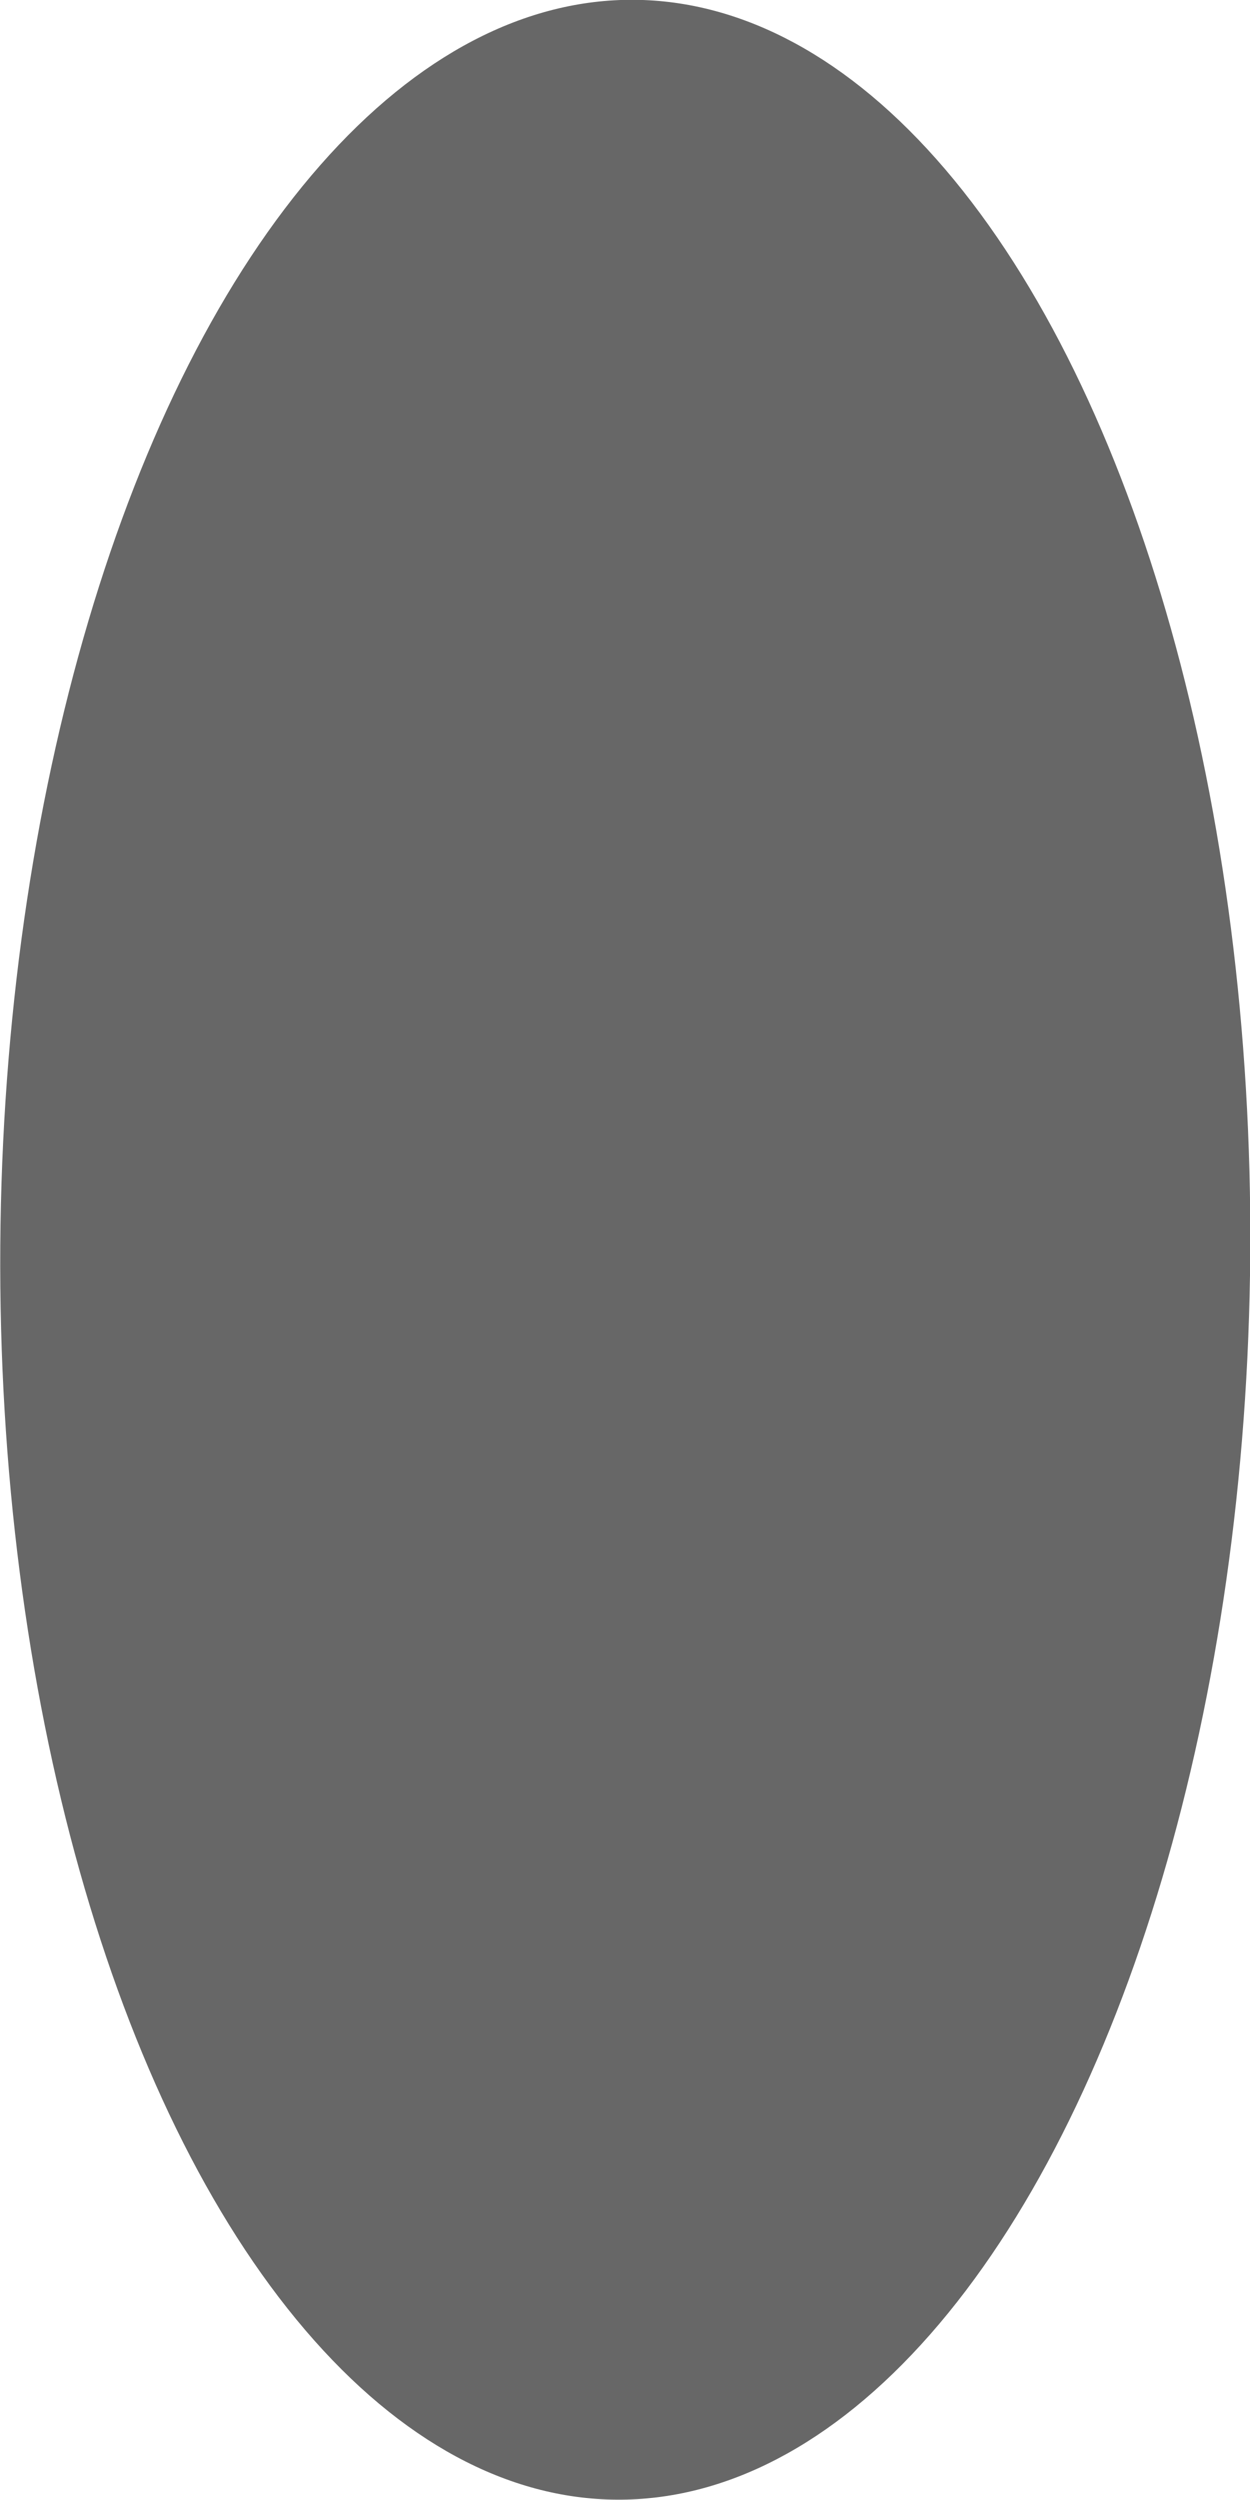 <svg version="1.1" id="图层_1" x="0px" y="0px" width="54.964px" height="109.918px" viewBox="0 0 54.964 109.918" enable-background="new 0 0 54.964 109.918" xml:space="preserve" xmlns:xml="http://www.w3.org/XML/1998/namespace" xmlns="http://www.w3.org/2000/svg" xmlns:xlink="http://www.w3.org/1999/xlink">
  <title>067</title>
  <ellipse transform="matrix(-1 -0.007 0.007 -1 54.592 110.103)" fill="#676767" cx="27.483" cy="54.958" rx="27.481" ry="54.961" class="color c1"/>
</svg>